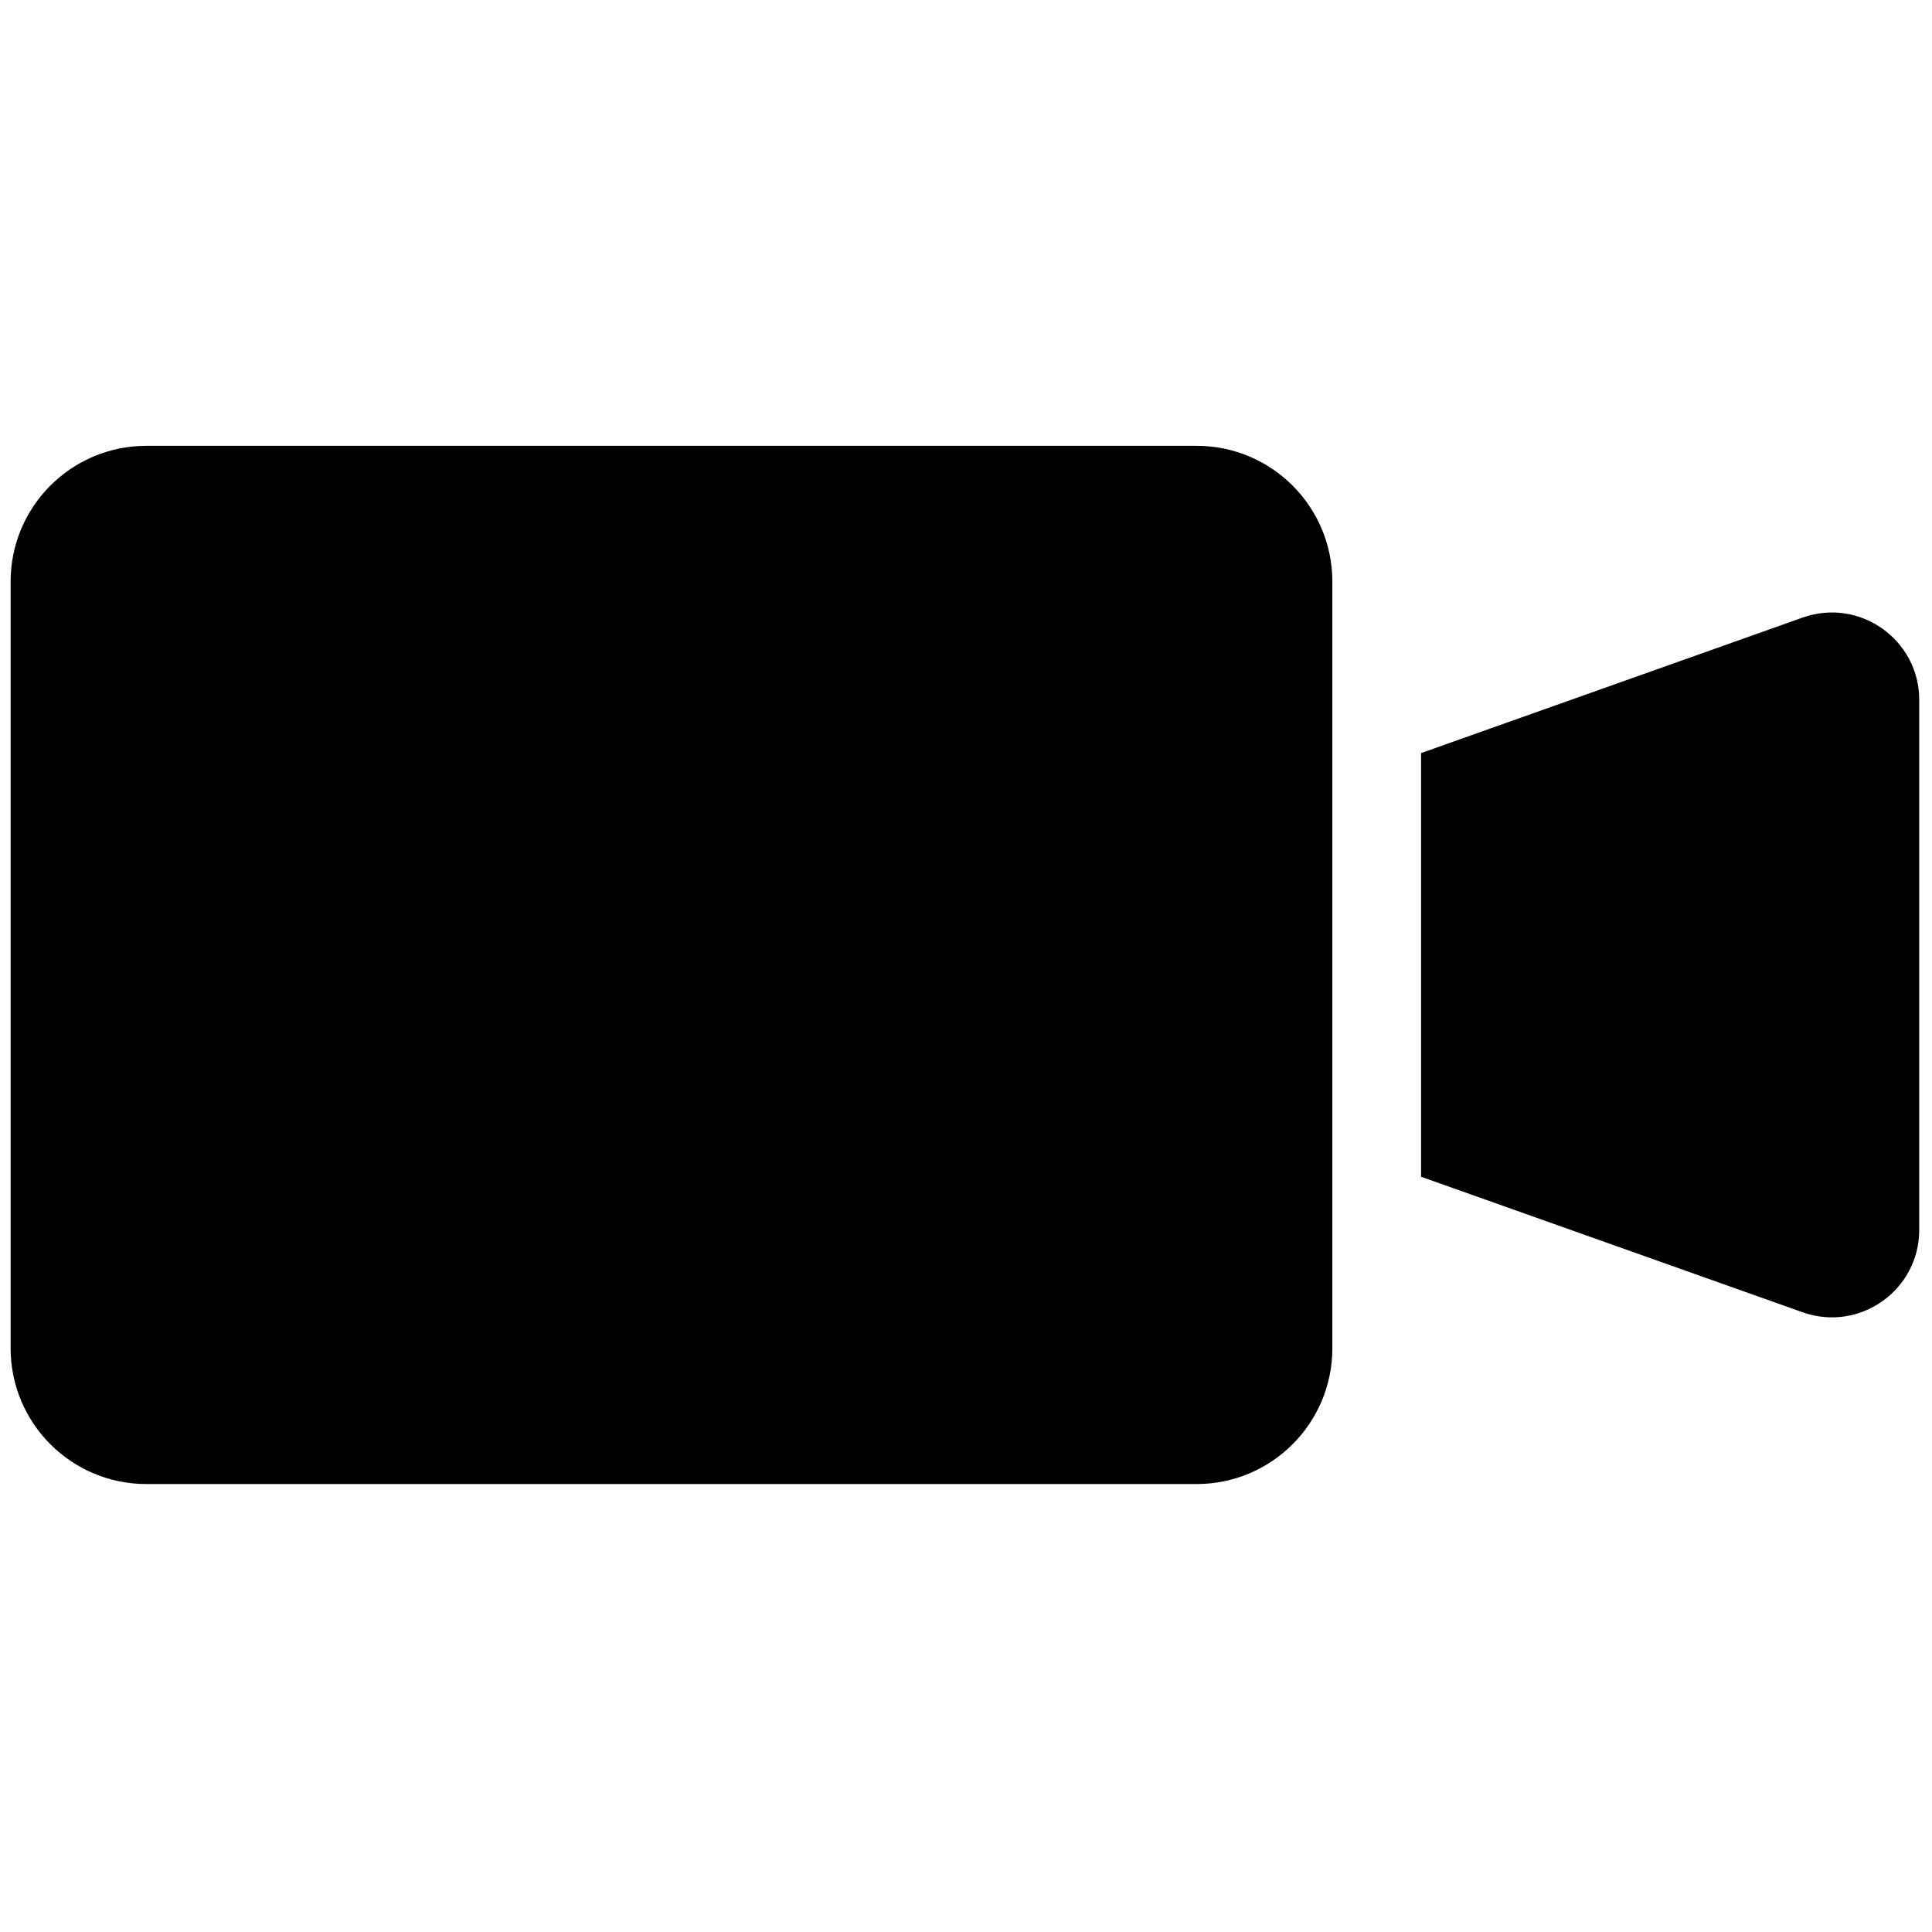 <svg xmlns="http://www.w3.org/2000/svg" xmlns:xlink="http://www.w3.org/1999/xlink" version="1.1" width="256" height="256" viewBox="0 0 256 256" xml:space="preserve">

<defs>
</defs>
<g style="stroke: none; stroke-width: 0; stroke-dasharray: none; stroke-linecap: butt; stroke-linejoin: miter; stroke-miterlimit: 10; fill: none; fill-rule: nonzero; opacity: 1;" transform="translate(1.407 1.407) scale(2.81 2.81)" >
	<path d="M 55.924 69.479 H 6.402 C 2.866 69.479 0 66.612 0 63.076 V 26.924 c 0 -3.536 2.866 -6.402 6.402 -6.402 h 49.522 c 3.536 0 6.402 2.866 6.402 6.402 v 36.152 C 62.326 66.612 59.46 69.479 55.924 69.479 z" style="stroke: none; stroke-width: 1; stroke-dasharray: none; stroke-linecap: butt; stroke-linejoin: miter; stroke-miterlimit: 10; fill: rgb(0,0,0); fill-rule: nonzero; opacity: 1;" transform=" matrix(1 0 0 1 0 0) " stroke-linecap="round" />
	<path d="M 84.501 61.379 l -17.991 -6.39 V 35.011 l 17.991 -6.39 C 87.183 27.669 90 29.658 90 32.504 v 24.993 C 90 60.342 87.183 62.331 84.501 61.379 z" style="stroke: none; stroke-width: 1; stroke-dasharray: none; stroke-linecap: butt; stroke-linejoin: miter; stroke-miterlimit: 10; fill: rgb(0,0,0); fill-rule: nonzero; opacity: 1;" transform=" matrix(1 0 0 1 0 0) " stroke-linecap="round" />
</g>
</svg>